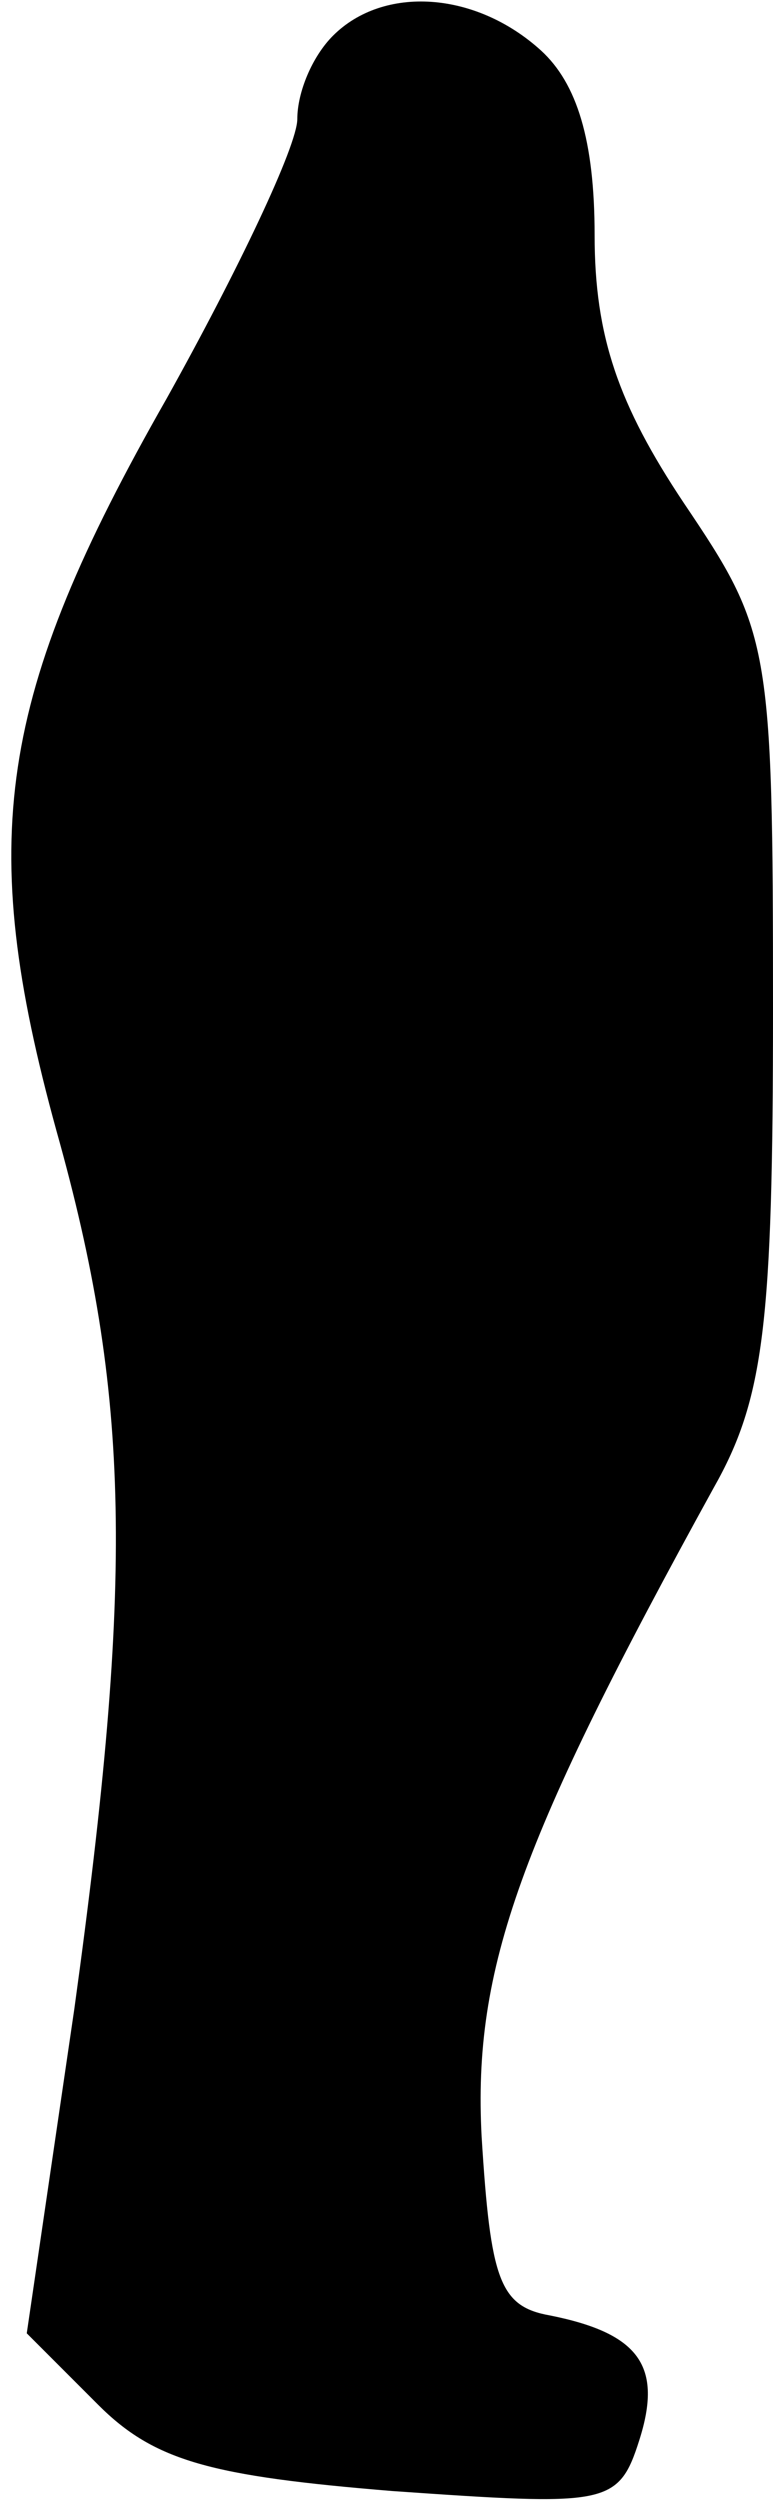 <?xml version="1.0" standalone="no"?>
<!DOCTYPE svg PUBLIC "-//W3C//DTD SVG 20010904//EN"
 "http://www.w3.org/TR/2001/REC-SVG-20010904/DTD/svg10.dtd">
<svg version="1.0" xmlns="http://www.w3.org/2000/svg"
 width="26pt" height="84pt" viewBox="0 0 26 84"
 preserveAspectRatio="xMidYMid meet">
<g transform="translate(0,84) scale(0.1,-0.1)"
fill="#000000" stroke="none">
<path fill="#000000" stroke="none" d="M112 828 c-7 -7 -12 -19 -12 -28 0 -9
-20 -51 -44 -94 -57 -100 -64 -148 -37 -246 25 -89 26 -150 6 -295 l-16 -109
24 -24 c19 -19 38 -24 99 -29 72 -5 76 -5 83 17 8 25 0 36 -30 42 -17 3 -20
12 -23 60 -3 57 13 100 78 218 17 30 20 55 20 161 0 123 -1 127 -30 170 -22
33 -30 56 -30 90 0 32 -6 51 -18 62 -22 20 -53 22 -70 5z"/>
</g>
</svg>

